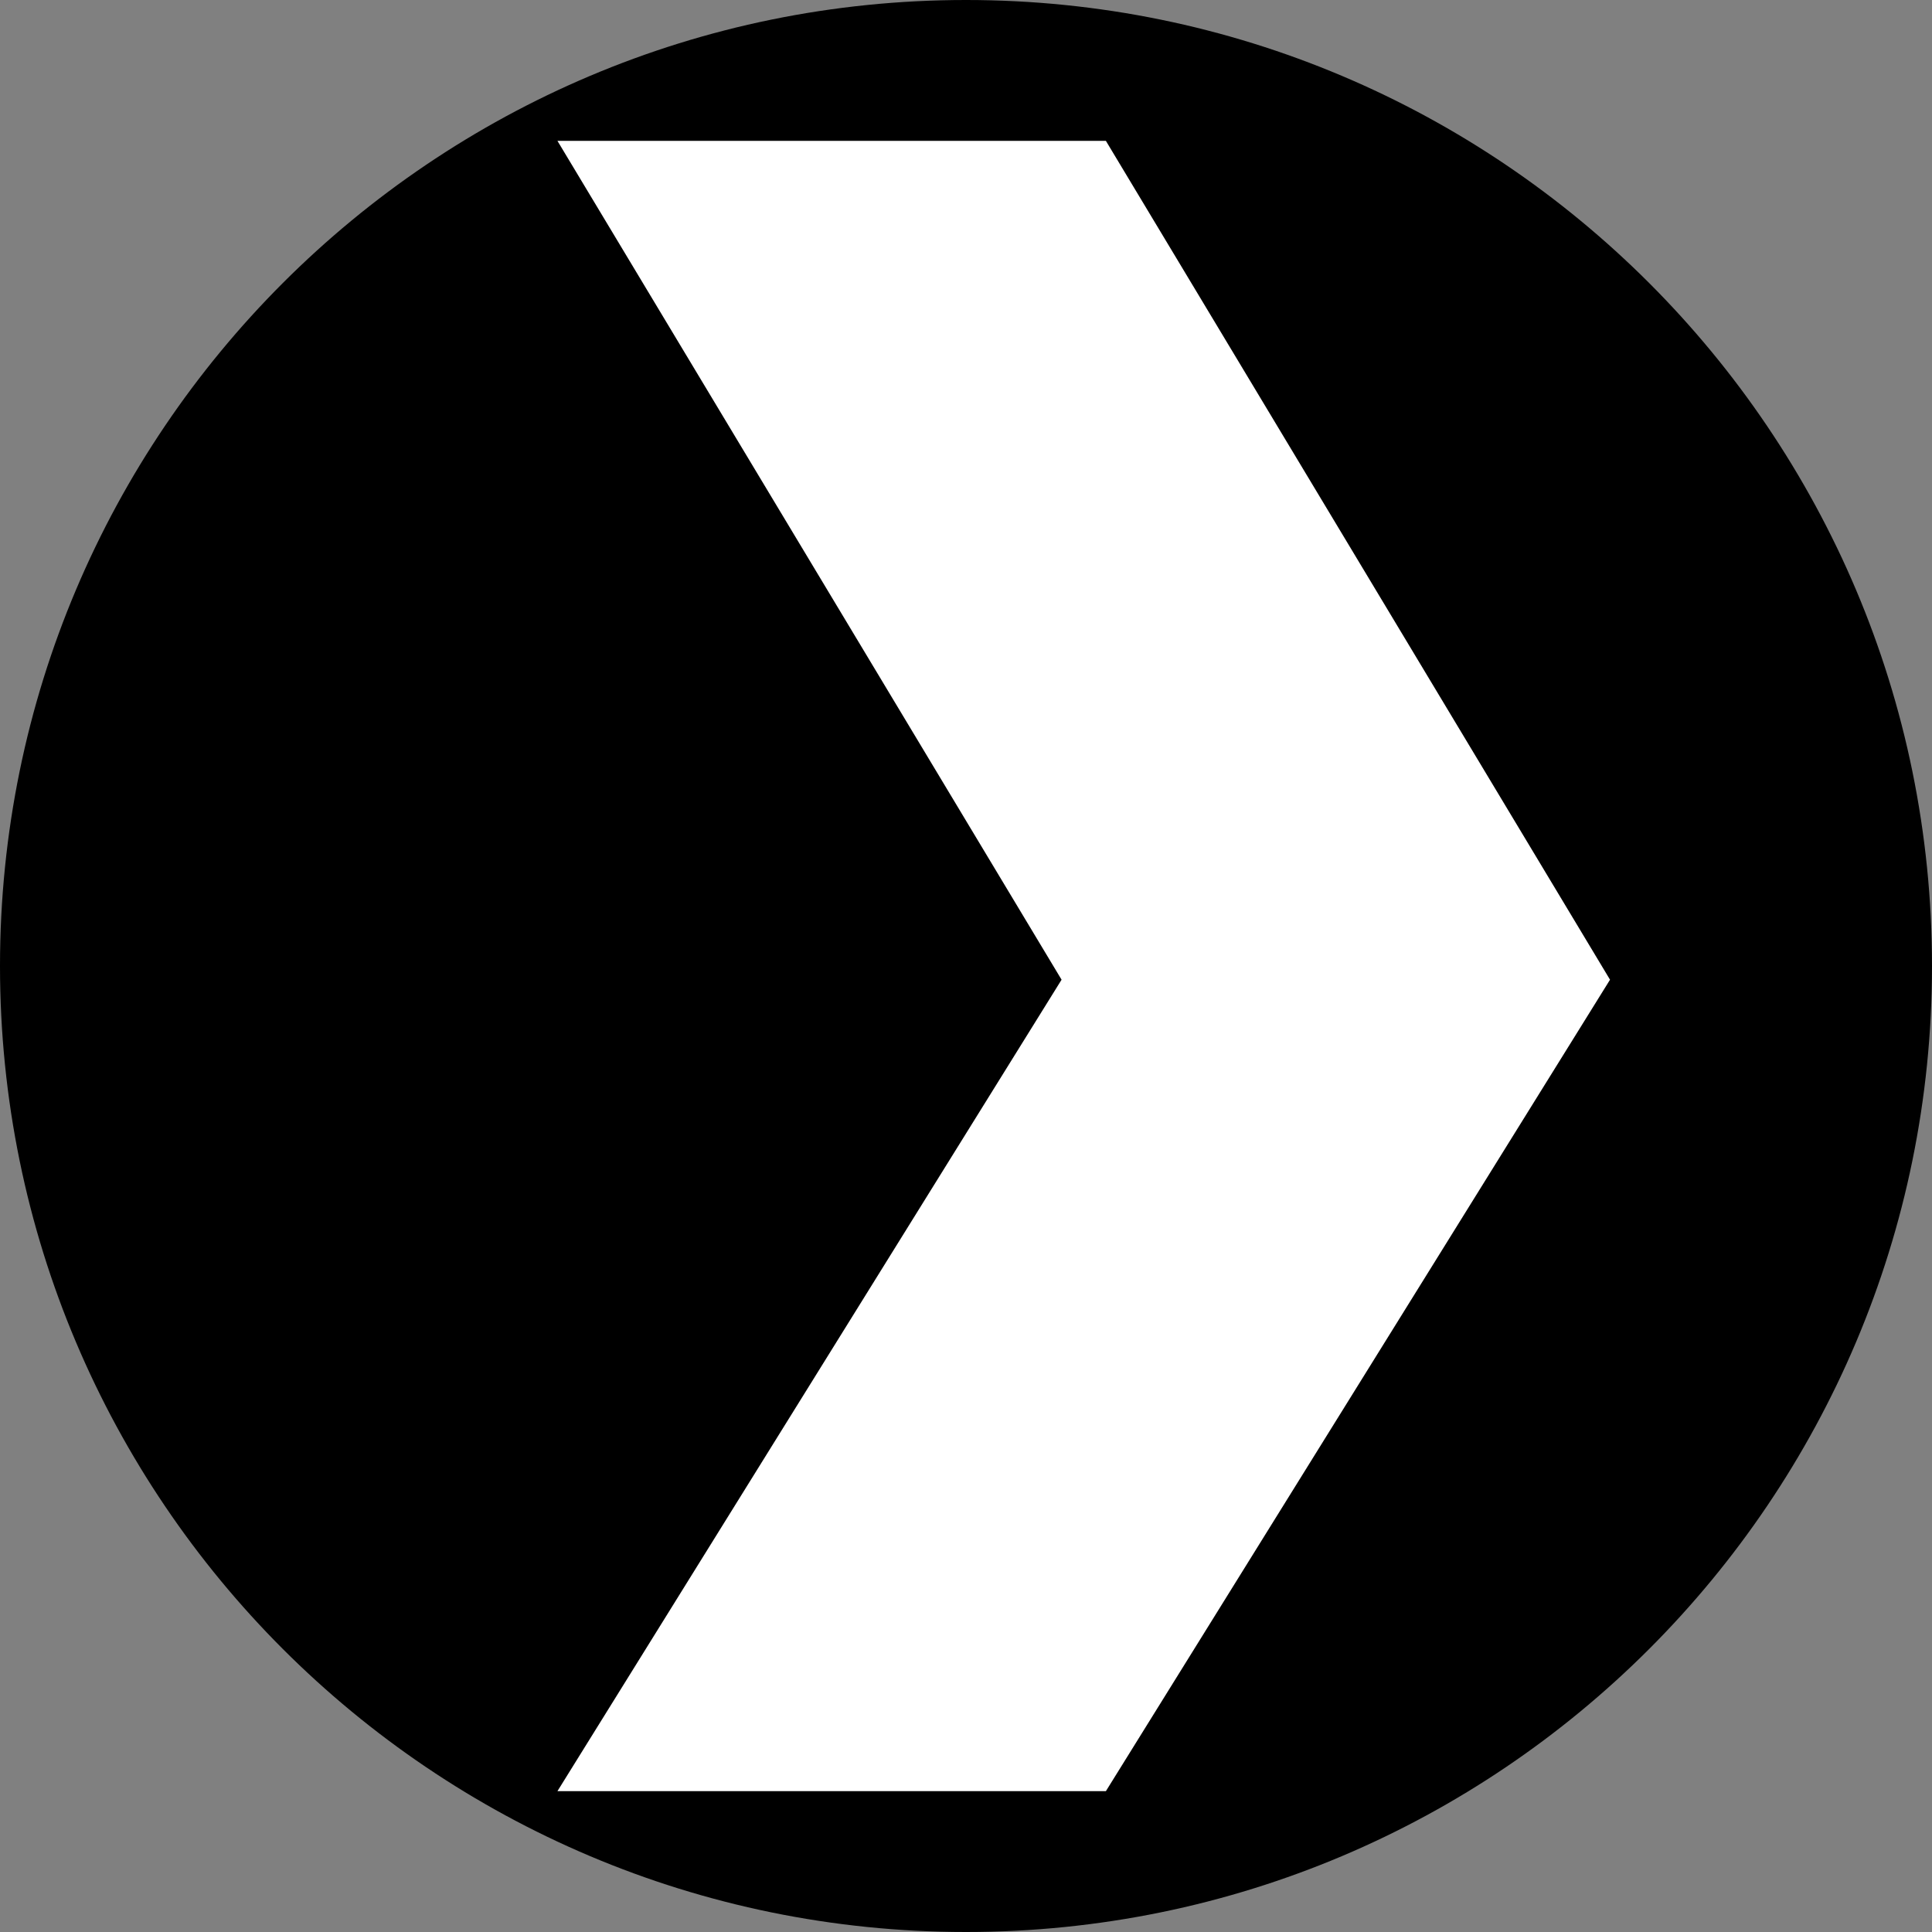 <svg xmlns="http://www.w3.org/2000/svg" viewBox="0 0 32 32">
  <rect x="0" y="0" width="32" height="32" fill="#808080" stroke="none"/>
  <g fill="none" fill-rule="evenodd">
    <path d="M16 0C7.163 0 0 7.163 0 16s7.163 16 16 16c8.837 0 16-7.163 16-16S24.837 0 16 0z" fill="#000"/>
    <path d="M26.667 16.227l-8.35 13.44H9.233L17.583 16.227 9.233 2.333h9.084l8.35 13.894z" fill="#fff"/>
  </g>
</svg>

